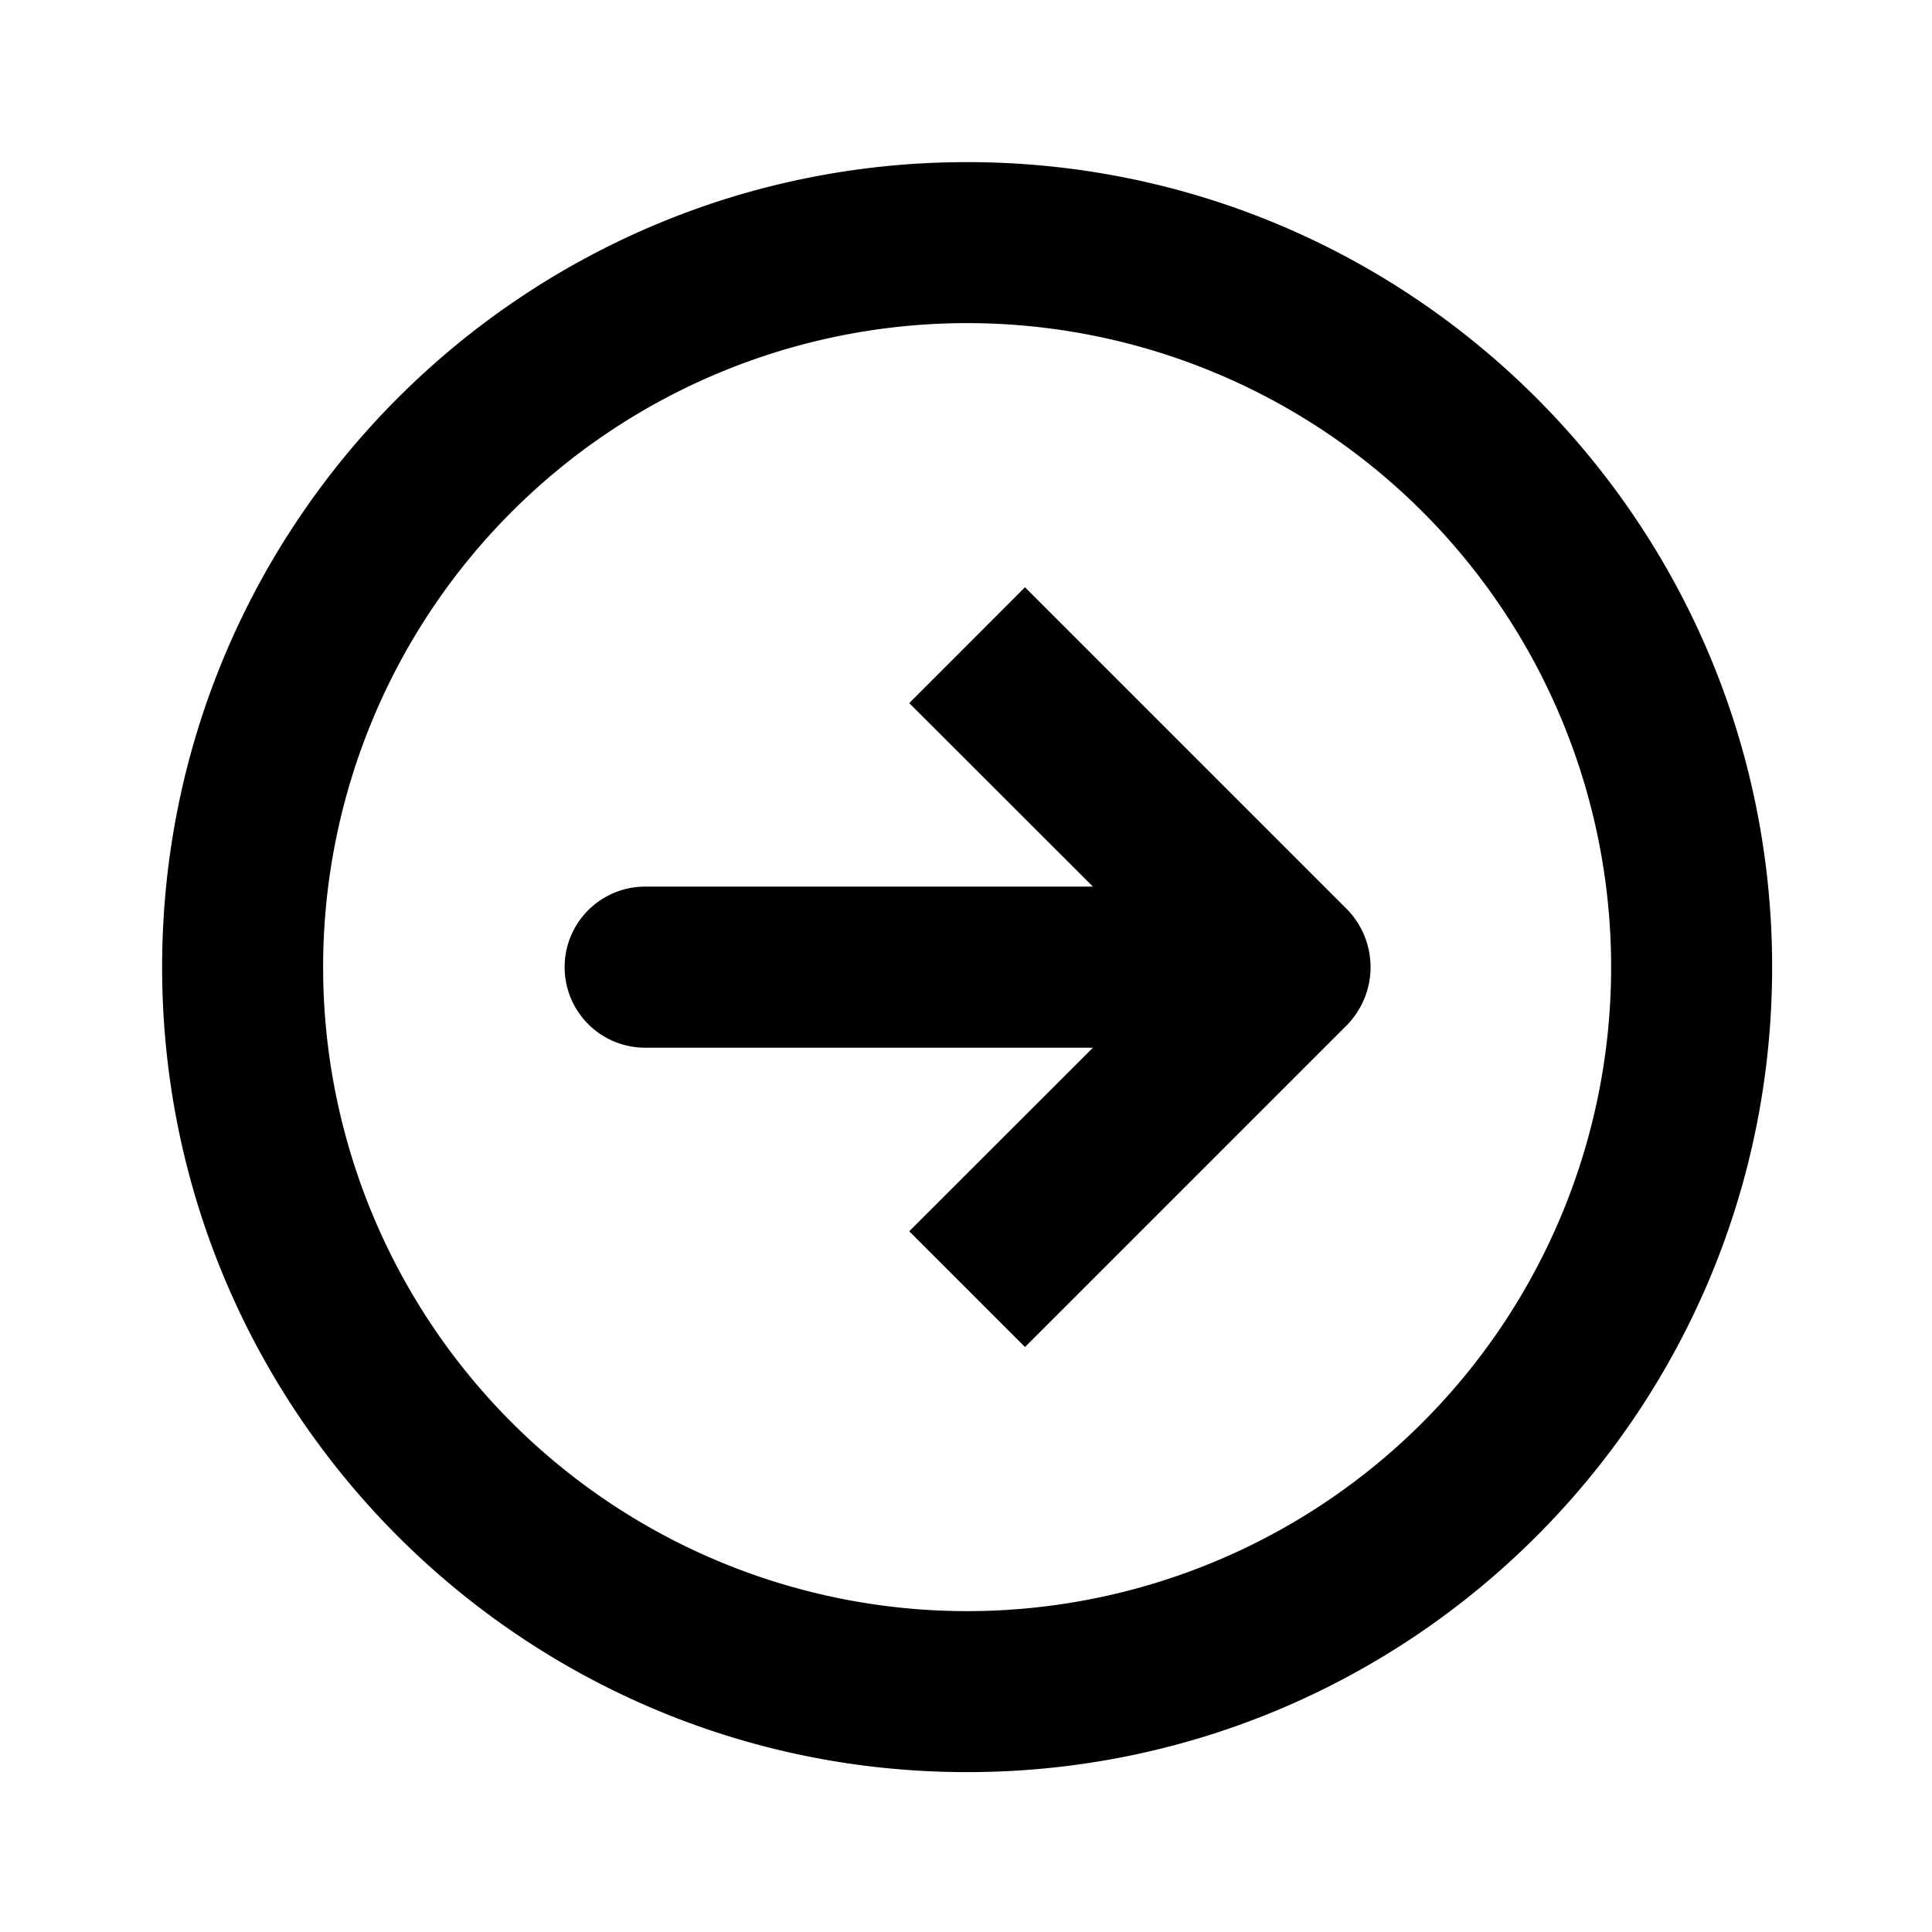 <svg xmlns="http://www.w3.org/2000/svg" width="24" height="24" fill="none"><path fill="#000" d="M2.014 12.014c0-5.523 4.477-10 10-10s10 4.477 10 10-4.477 10-10 10-10-4.477-10-10Zm2 0a8 8 0 1 0 16 0 8 8 0 0 0-16 0Zm3 0a1 1 0 0 1 1-1h5.563l-2.282-2.28 1.438-1.439 4 4a1.03 1.03 0 0 1 0 1.438l-4 4-1.438-1.438 2.282-2.28H8.014a1 1 0 0 1-1-1Z"/></svg>